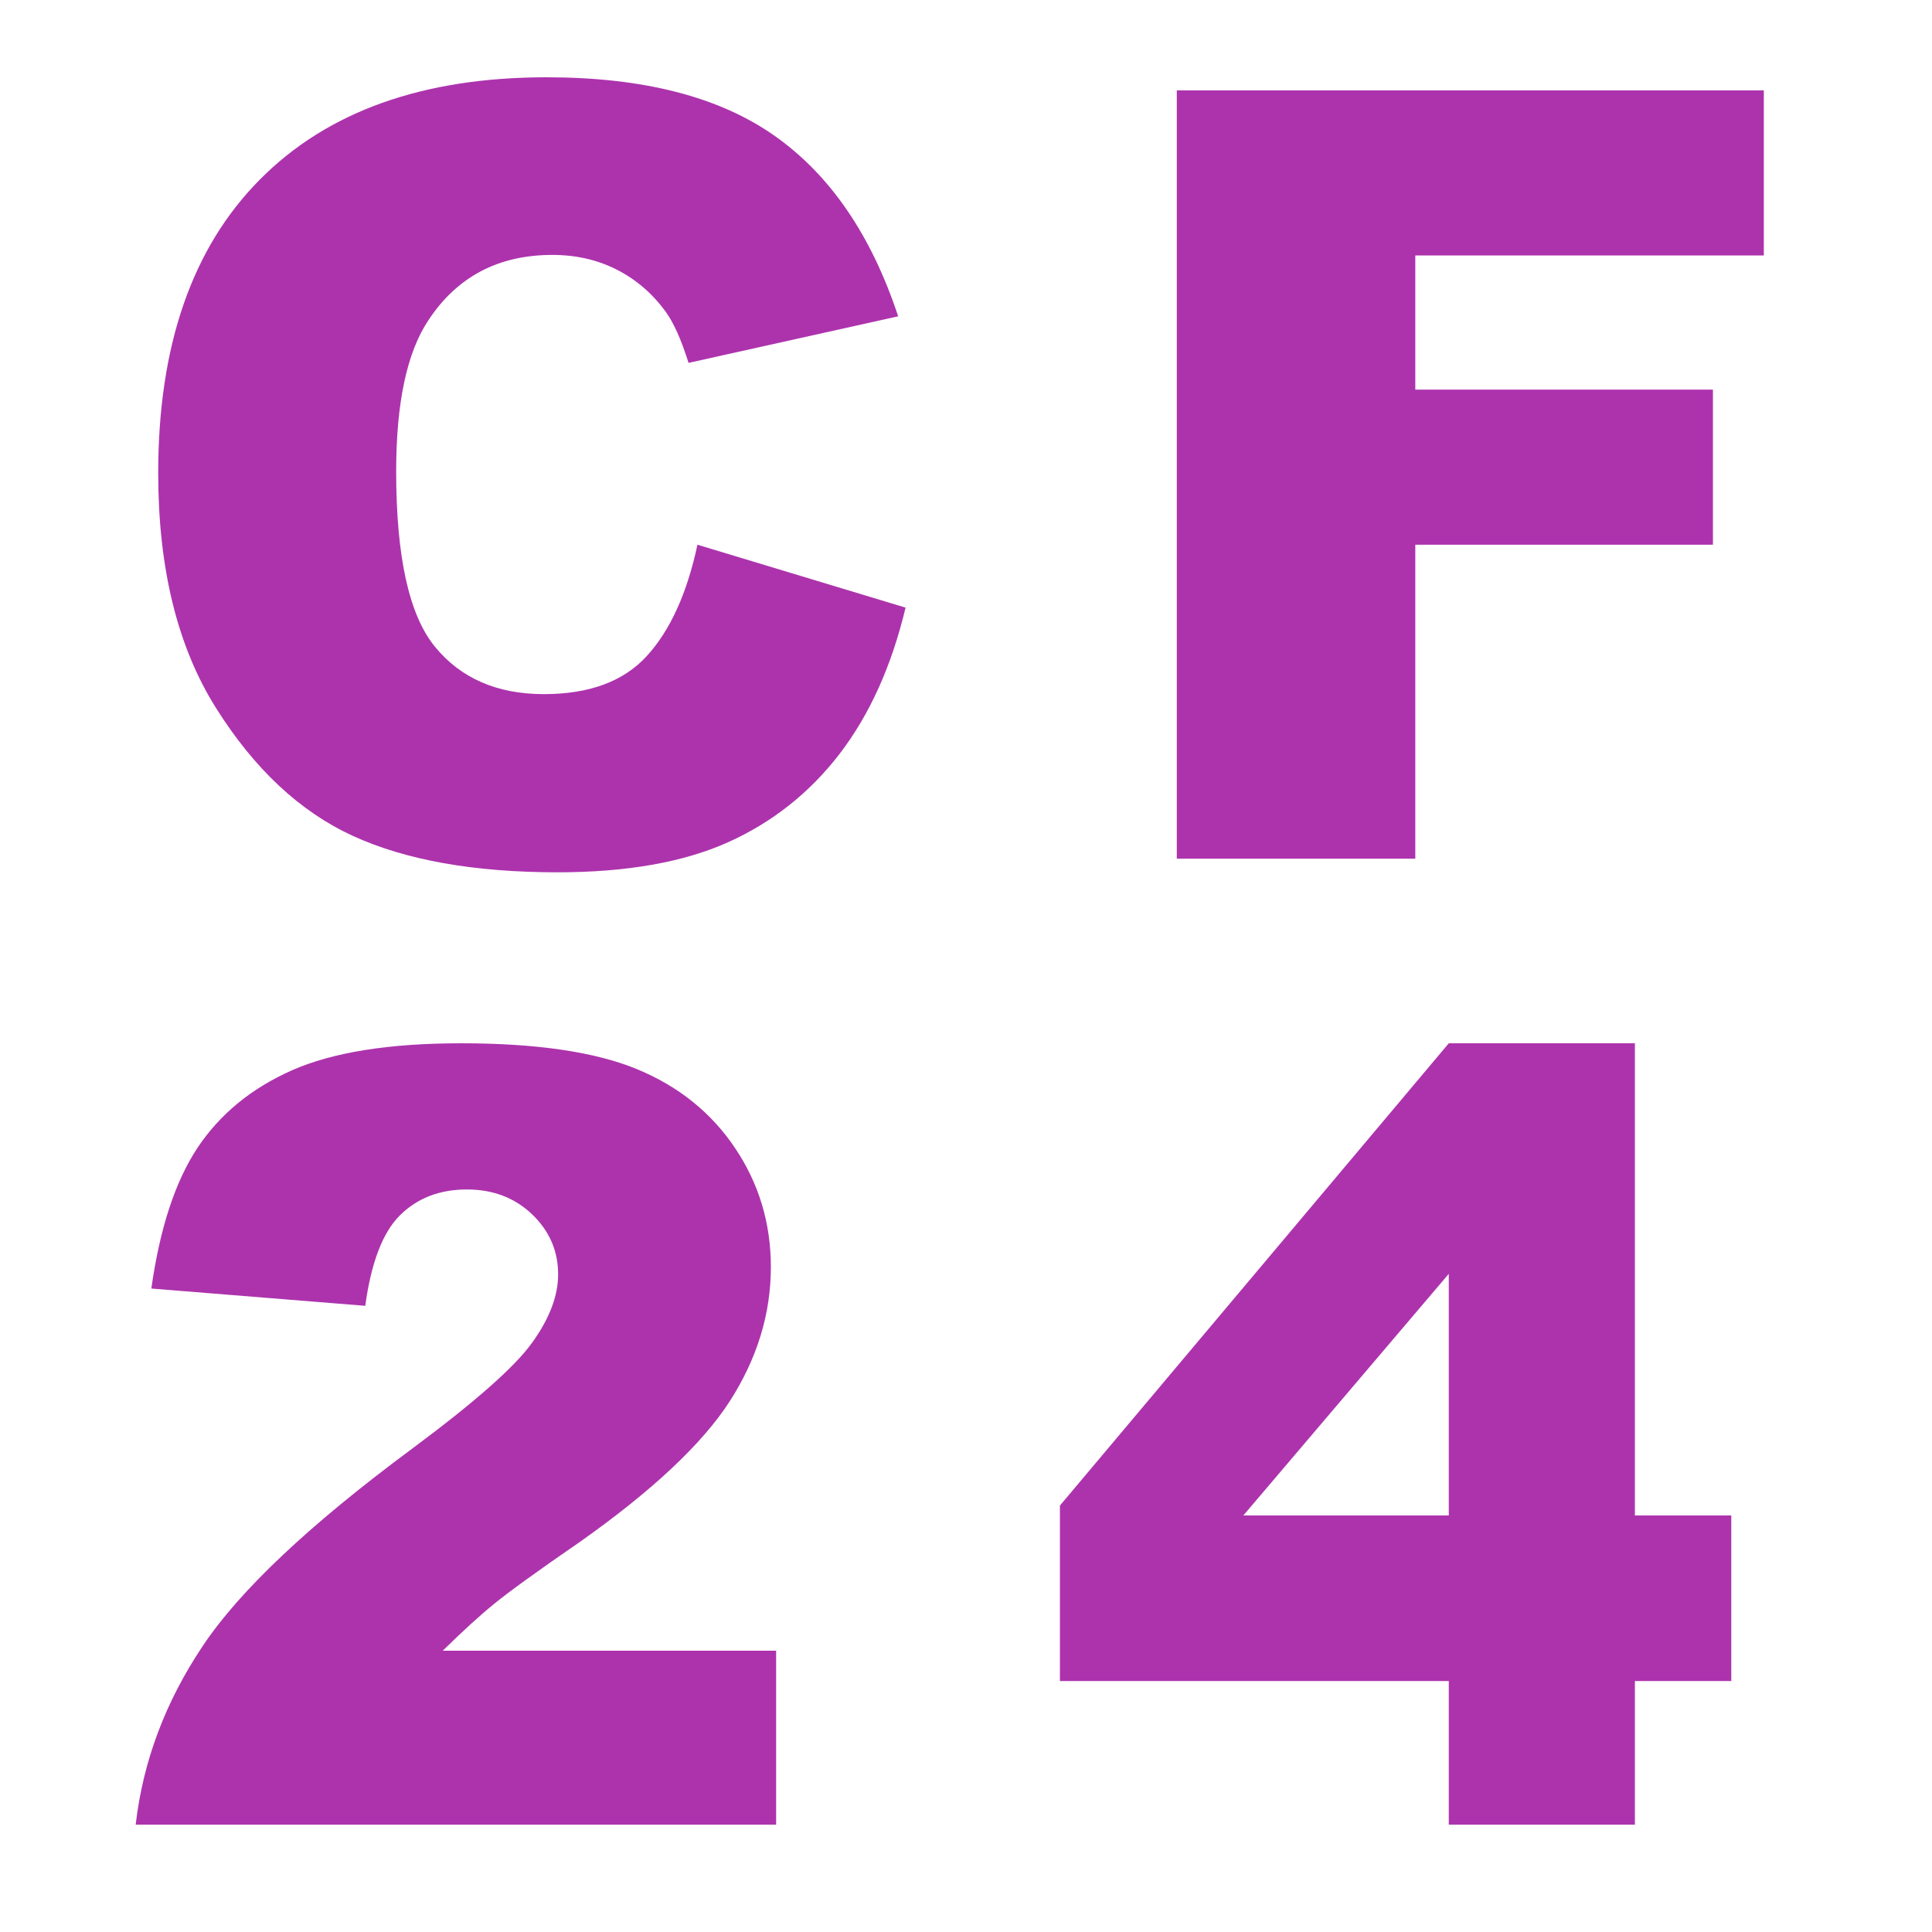 <?xml version="1.0" encoding="UTF-8"?>
<svg width="18px" height="18px" viewBox="0 0 18 18" version="1.1" xmlns="http://www.w3.org/2000/svg" xmlns:xlink="http://www.w3.org/1999/xlink">
    <title>CF24</title>
    <g id="页面-1" stroke="none" stroke-width="1" fill="none" fill-rule="evenodd">
        <g id="画板" transform="translate(-731, -35)">
            <g id="CF24" transform="translate(731, 35)">
                <rect id="矩形" fill="#D8D8D8" opacity="0" x="0" y="0" width="18" height="18"></rect>
                <g transform="translate(1.264, 0.72)" fill="#ad33ad" fill-rule="nonzero">
                    <polygon id="路径" points="9.7 0.122 15.169 0.122 15.169 1.66 11.922 1.66 11.922 2.91 14.695 2.91 14.695 4.355 11.922 4.355 11.922 7.28 9.7 7.28"></polygon>
                    <path d="M5.967,16.28 L0,16.28 C0.068,15.691 0.276,15.137 0.623,14.618 C0.969,14.098 1.619,13.486 2.573,12.779 C3.156,12.346 3.529,12.018 3.691,11.793 C3.854,11.568 3.936,11.355 3.936,11.153 C3.936,10.935 3.855,10.749 3.694,10.594 C3.533,10.44 3.33,10.362 3.086,10.362 C2.832,10.362 2.625,10.442 2.463,10.602 C2.302,10.761 2.194,11.043 2.139,11.446 L0.146,11.285 C0.225,10.725 0.368,10.288 0.576,9.974 C0.785,9.66 1.078,9.419 1.458,9.251 C1.837,9.084 2.362,9 3.032,9 C3.732,9 4.277,9.08 4.666,9.239 C5.055,9.399 5.361,9.644 5.583,9.974 C5.806,10.305 5.918,10.675 5.918,11.085 C5.918,11.521 5.79,11.938 5.535,12.335 C5.279,12.732 4.814,13.168 4.141,13.644 C3.74,13.92 3.472,14.114 3.337,14.225 C3.202,14.335 3.044,14.48 2.861,14.659 L5.967,14.659 L5.967,16.28 Z" id="路径"></path>
                    <path d="M12.234,14.942 L8.611,14.942 L8.611,13.307 L12.234,9 L13.968,9 L13.968,13.399 L14.866,13.399 L14.866,14.942 L13.968,14.942 L13.968,16.28 L12.234,16.28 L12.234,14.942 Z M12.234,13.399 L12.234,11.148 L10.32,13.399 L12.234,13.399 Z" id="形状"></path>
                    <path d="M5.234,4.355 L7.173,4.941 C7.043,5.485 6.838,5.939 6.558,6.304 C6.278,6.668 5.93,6.943 5.515,7.129 C5.1,7.314 4.572,7.407 3.931,7.407 C3.153,7.407 2.517,7.294 2.024,7.068 C1.531,6.842 1.105,6.444 0.747,5.874 C0.389,5.304 0.21,4.575 0.21,3.687 C0.21,2.502 0.525,1.591 1.155,0.955 C1.785,0.318 2.676,0 3.828,0 C4.73,0 5.439,0.182 5.955,0.547 C6.471,0.911 6.854,1.471 7.104,2.227 L5.151,2.661 C5.083,2.443 5.011,2.284 4.937,2.183 C4.813,2.013 4.661,1.883 4.482,1.792 C4.303,1.701 4.103,1.655 3.882,1.655 C3.381,1.655 2.996,1.857 2.729,2.261 C2.528,2.56 2.427,3.031 2.427,3.672 C2.427,4.466 2.547,5.011 2.788,5.305 C3.029,5.6 3.368,5.747 3.804,5.747 C4.227,5.747 4.547,5.628 4.763,5.391 C4.98,5.153 5.137,4.808 5.234,4.355 Z" id="路径备份-16"></path>
                </g>
            </g>
        </g>
    </g>
</svg>